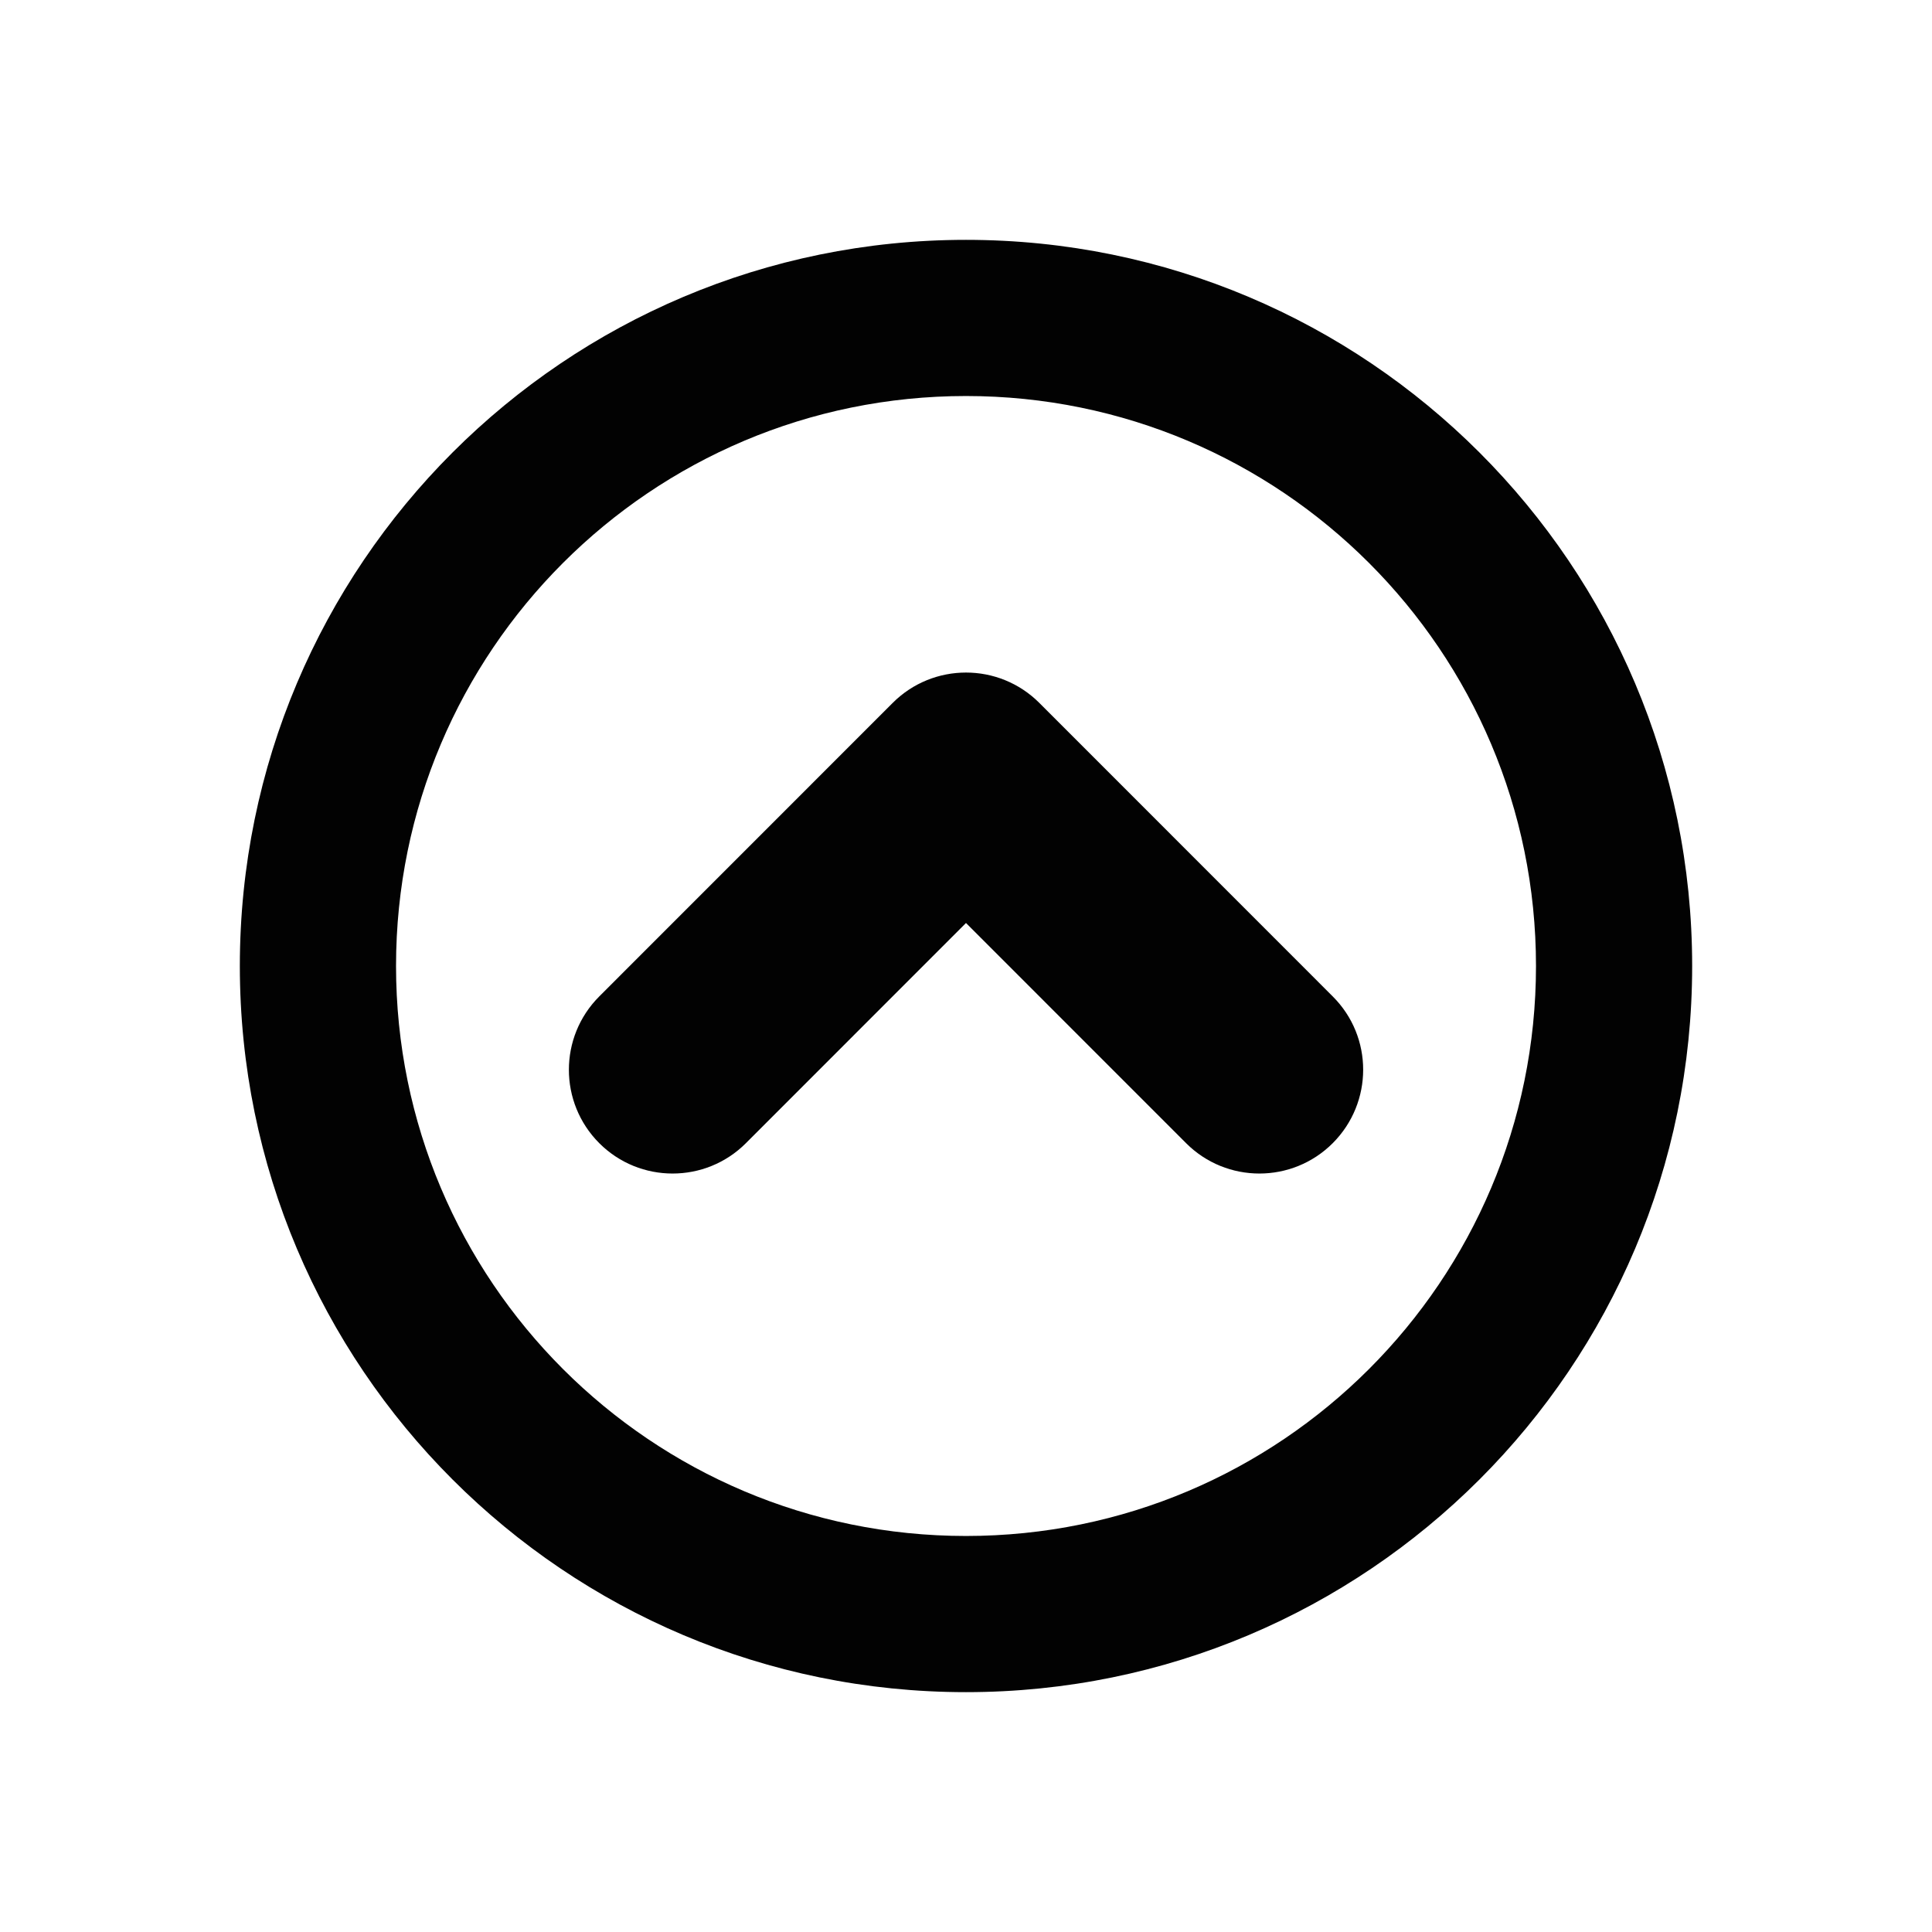 <svg xmlns="http://www.w3.org/2000/svg" width="1000" height="1000" viewBox="0 0 1000 1000"><path fill-rule="evenodd" clip-rule="evenodd" fill="#020202" d="M499.994 875.854c-207.592 0-375.854-168.249-375.854-375.854 0-207.604 168.263-375.854 375.854-375.854 207.618 0 375.867 168.25 375.867 375.854 0 207.605-168.249 375.854-375.867 375.854zm0-670.875c-162.928 0-295.008 132.094-295.008 295.021s132.08 295.021 295.008 295.021c162.939 0 295.033-132.094 295.033-295.021s-132.093-295.021-295.033-295.021zm113.91 386.71l-113.91-113.949-113.897 113.949c-20.949 20.976-54.969 20.976-75.931 0-20.949-21.002-20.949-54.956 0-75.932l151.875-151.915c20.949-20.976 54.969-20.976 75.932 0l151.862 151.915c21.028 20.976 20.949 54.93 0 75.932-20.976 20.976-54.981 20.976-75.931 0z"/></svg>